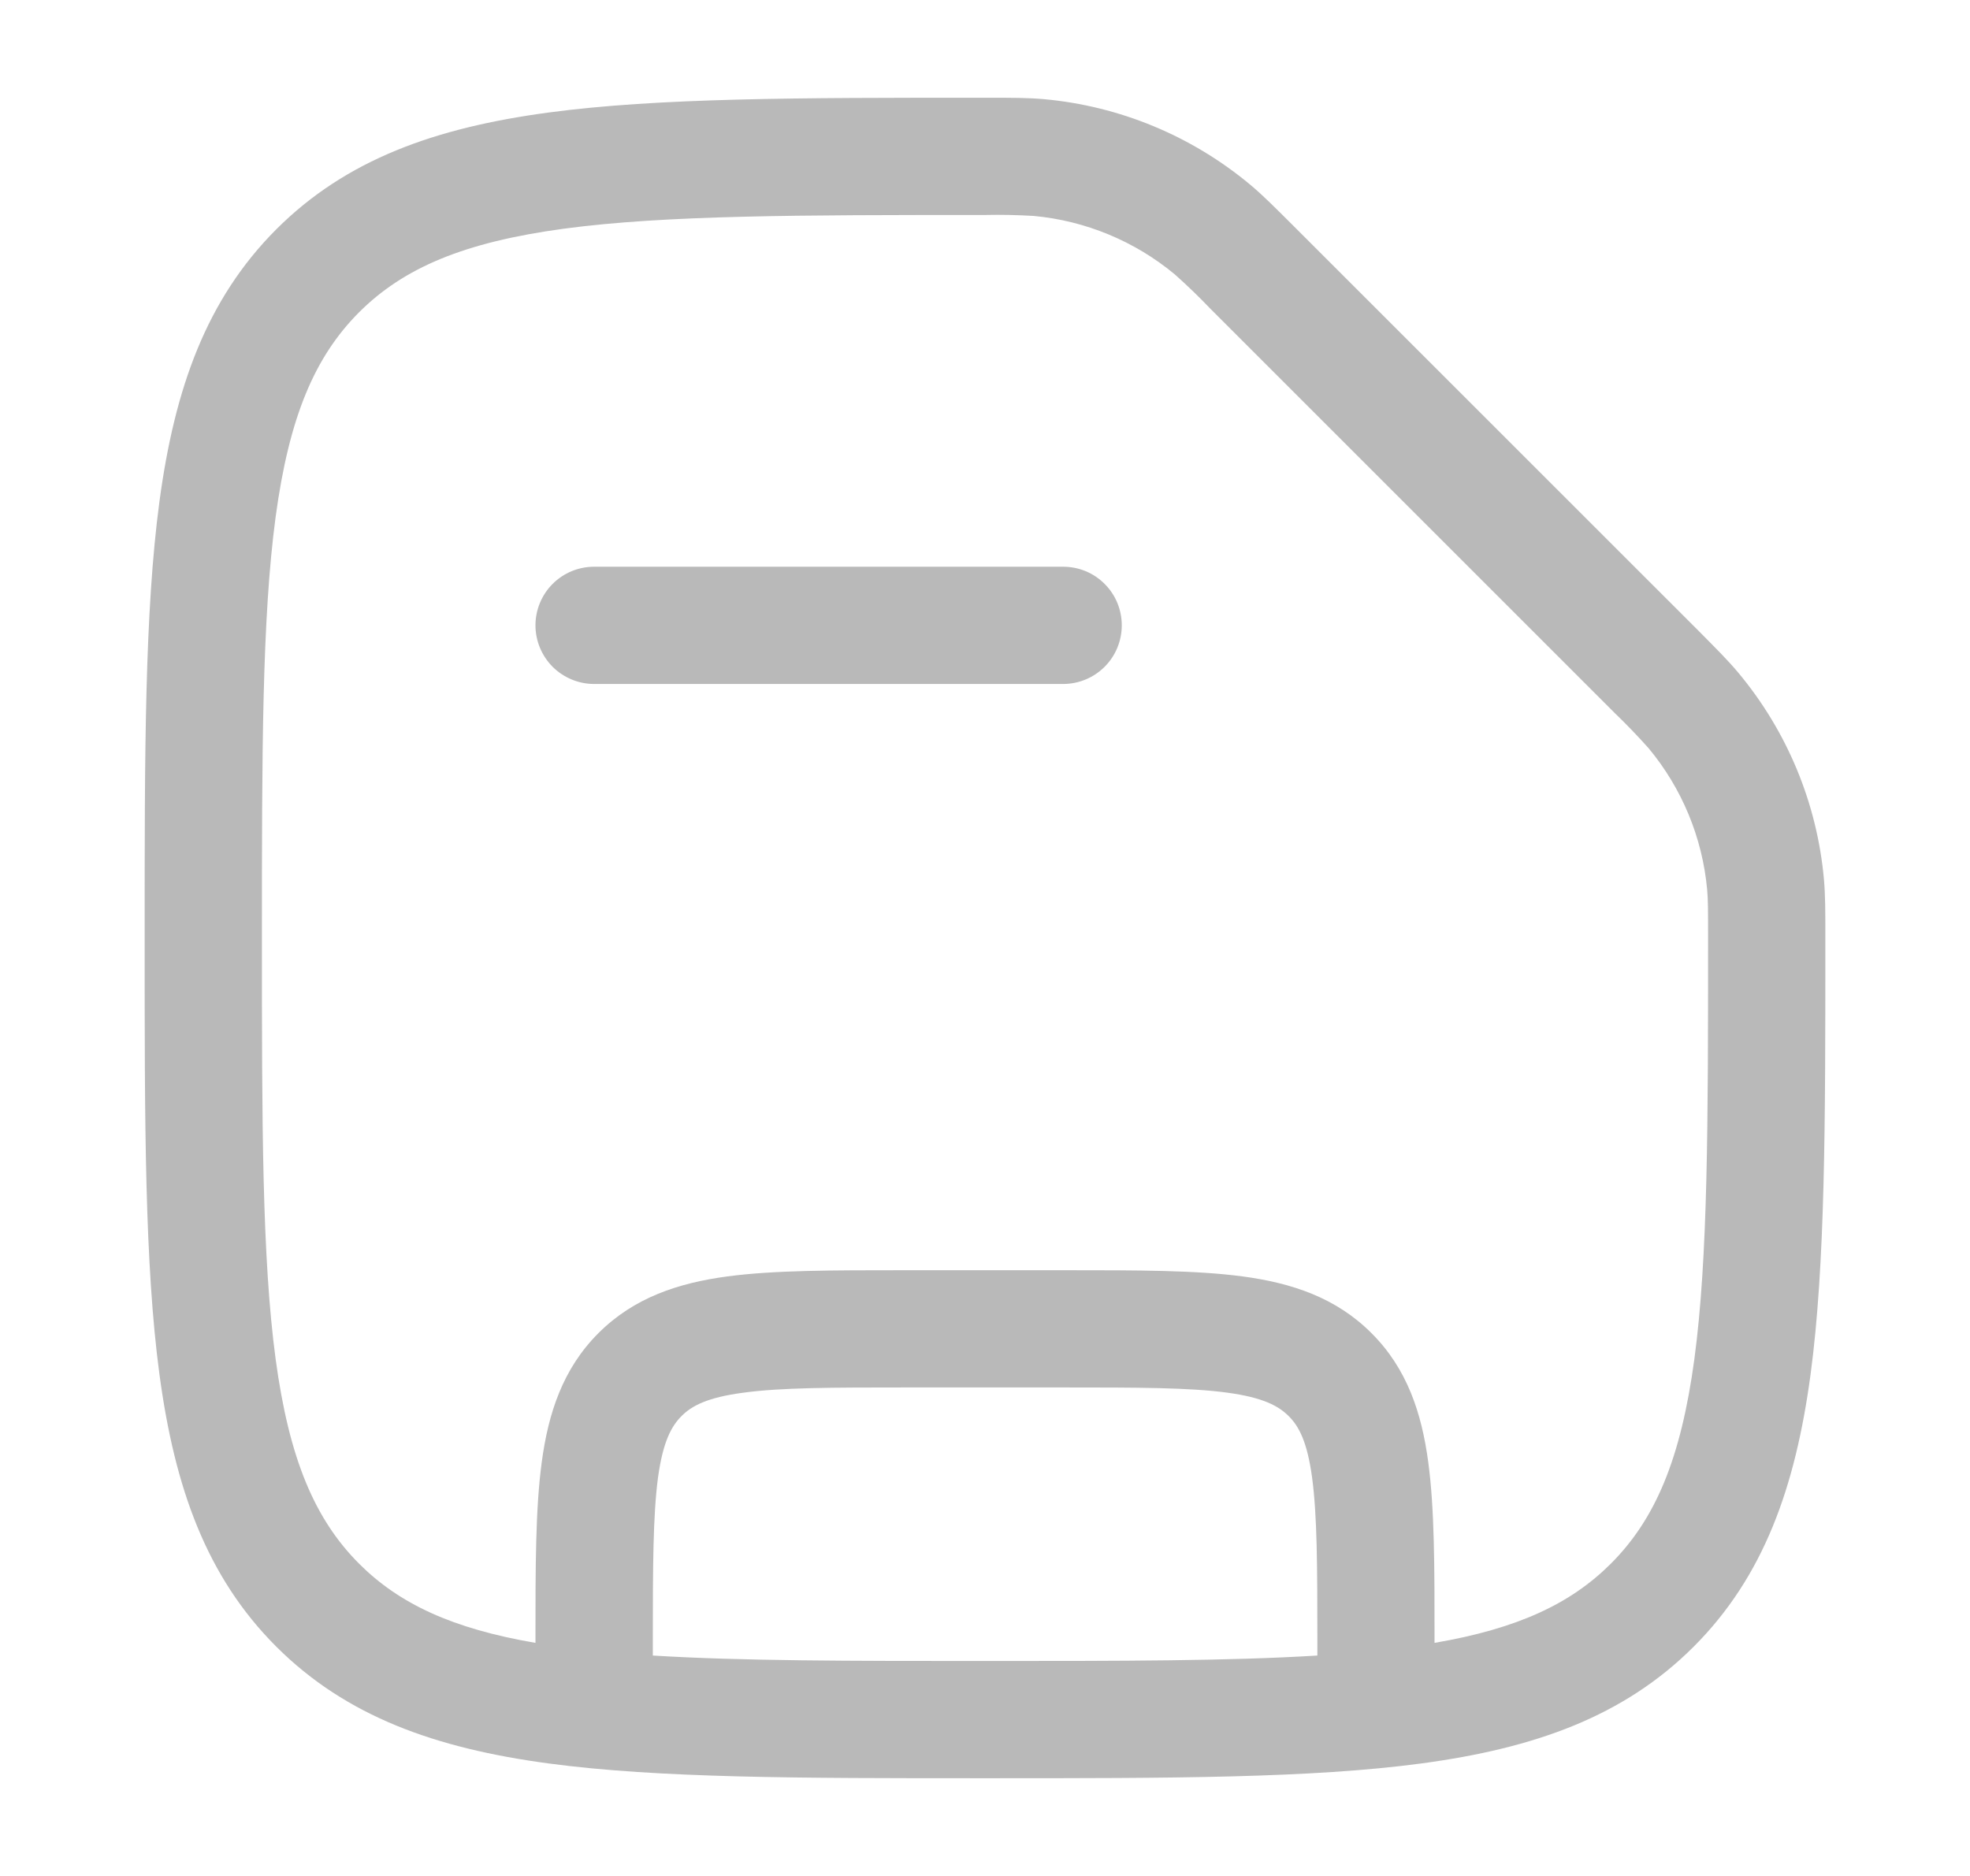 <svg width="21" height="20" viewBox="0 0 21 20" fill="none" xmlns="http://www.w3.org/2000/svg">
<path fill-rule="evenodd" clip-rule="evenodd" d="M11.017 2.302C10.845 2.292 10.672 2.288 10.5 2.292C8.518 2.292 7.095 2.293 6.012 2.438C4.946 2.582 4.303 2.855 3.828 3.329C3.354 3.804 3.082 4.446 2.938 5.512C2.793 6.595 2.792 8.018 2.792 10C2.792 11.982 2.793 13.405 2.938 14.488C3.082 15.554 3.355 16.197 3.829 16.672C4.257 17.099 4.821 17.363 5.708 17.515V17.457C5.708 16.707 5.708 16.083 5.775 15.588C5.845 15.065 6 14.592 6.379 14.213C6.759 13.833 7.232 13.678 7.754 13.608C8.25 13.542 8.875 13.542 9.623 13.542H11.377C12.126 13.542 12.75 13.542 13.245 13.608C13.768 13.678 14.241 13.833 14.62 14.213C15 14.592 15.155 15.065 15.225 15.588C15.292 16.083 15.292 16.707 15.292 17.457V17.515C16.179 17.363 16.743 17.098 17.171 16.671C17.646 16.196 17.918 15.554 18.062 14.488C18.207 13.405 18.208 11.982 18.208 10C18.208 9.706 18.208 9.594 18.198 9.483C18.147 8.93 17.93 8.405 17.574 7.977C17.457 7.846 17.335 7.719 17.208 7.597L12.903 3.292C12.781 3.164 12.654 3.042 12.523 2.925C12.095 2.57 11.571 2.353 11.018 2.302M14.043 17.65V17.5C14.043 16.697 14.041 16.157 13.987 15.754C13.935 15.37 13.846 15.205 13.737 15.097C13.627 14.988 13.464 14.899 13.08 14.847C12.678 14.793 12.137 14.792 11.334 14.792H9.668C8.864 14.792 8.324 14.793 7.922 14.848C7.538 14.899 7.373 14.988 7.264 15.098C7.156 15.207 7.067 15.37 7.014 15.754C6.961 16.157 6.959 16.697 6.959 17.5V17.65C7.898 17.708 9.049 17.708 10.501 17.708C11.953 17.708 13.104 17.708 14.043 17.65ZM10.526 1.042C10.786 1.042 10.953 1.042 11.126 1.057C11.935 1.13 12.702 1.448 13.326 1.968C13.459 2.079 13.58 2.201 13.768 2.388L13.787 2.407L18.113 6.732C18.299 6.92 18.421 7.041 18.532 7.174C19.052 7.798 19.37 8.565 19.443 9.374C19.458 9.547 19.458 9.714 19.458 9.974V10.047C19.458 11.972 19.458 13.479 19.3 14.656C19.138 15.859 18.8 16.809 18.055 17.555C17.309 18.301 16.359 18.638 15.155 18.8C13.979 18.958 12.472 18.958 10.547 18.958H10.453C8.528 18.958 7.021 18.958 5.844 18.8C4.641 18.638 3.691 18.3 2.945 17.555C2.199 16.809 1.862 15.859 1.7 14.655C1.542 13.479 1.542 11.972 1.542 10.047V9.952C1.542 8.028 1.542 6.521 1.7 5.344C1.862 4.141 2.2 3.191 2.945 2.445C3.691 1.699 4.641 1.362 5.845 1.2C7.021 1.042 8.528 1.042 10.453 1.042H10.526ZM5.708 6.667C5.708 6.501 5.774 6.342 5.891 6.225C6.009 6.107 6.168 6.042 6.333 6.042H11.333C11.499 6.042 11.658 6.107 11.775 6.225C11.893 6.342 11.958 6.501 11.958 6.667C11.958 6.832 11.893 6.991 11.775 7.109C11.658 7.226 11.499 7.292 11.333 7.292H6.333C6.168 7.292 6.009 7.226 5.891 7.109C5.774 6.991 5.708 6.832 5.708 6.667Z" fill="#B9B9B9"/>
</svg>
